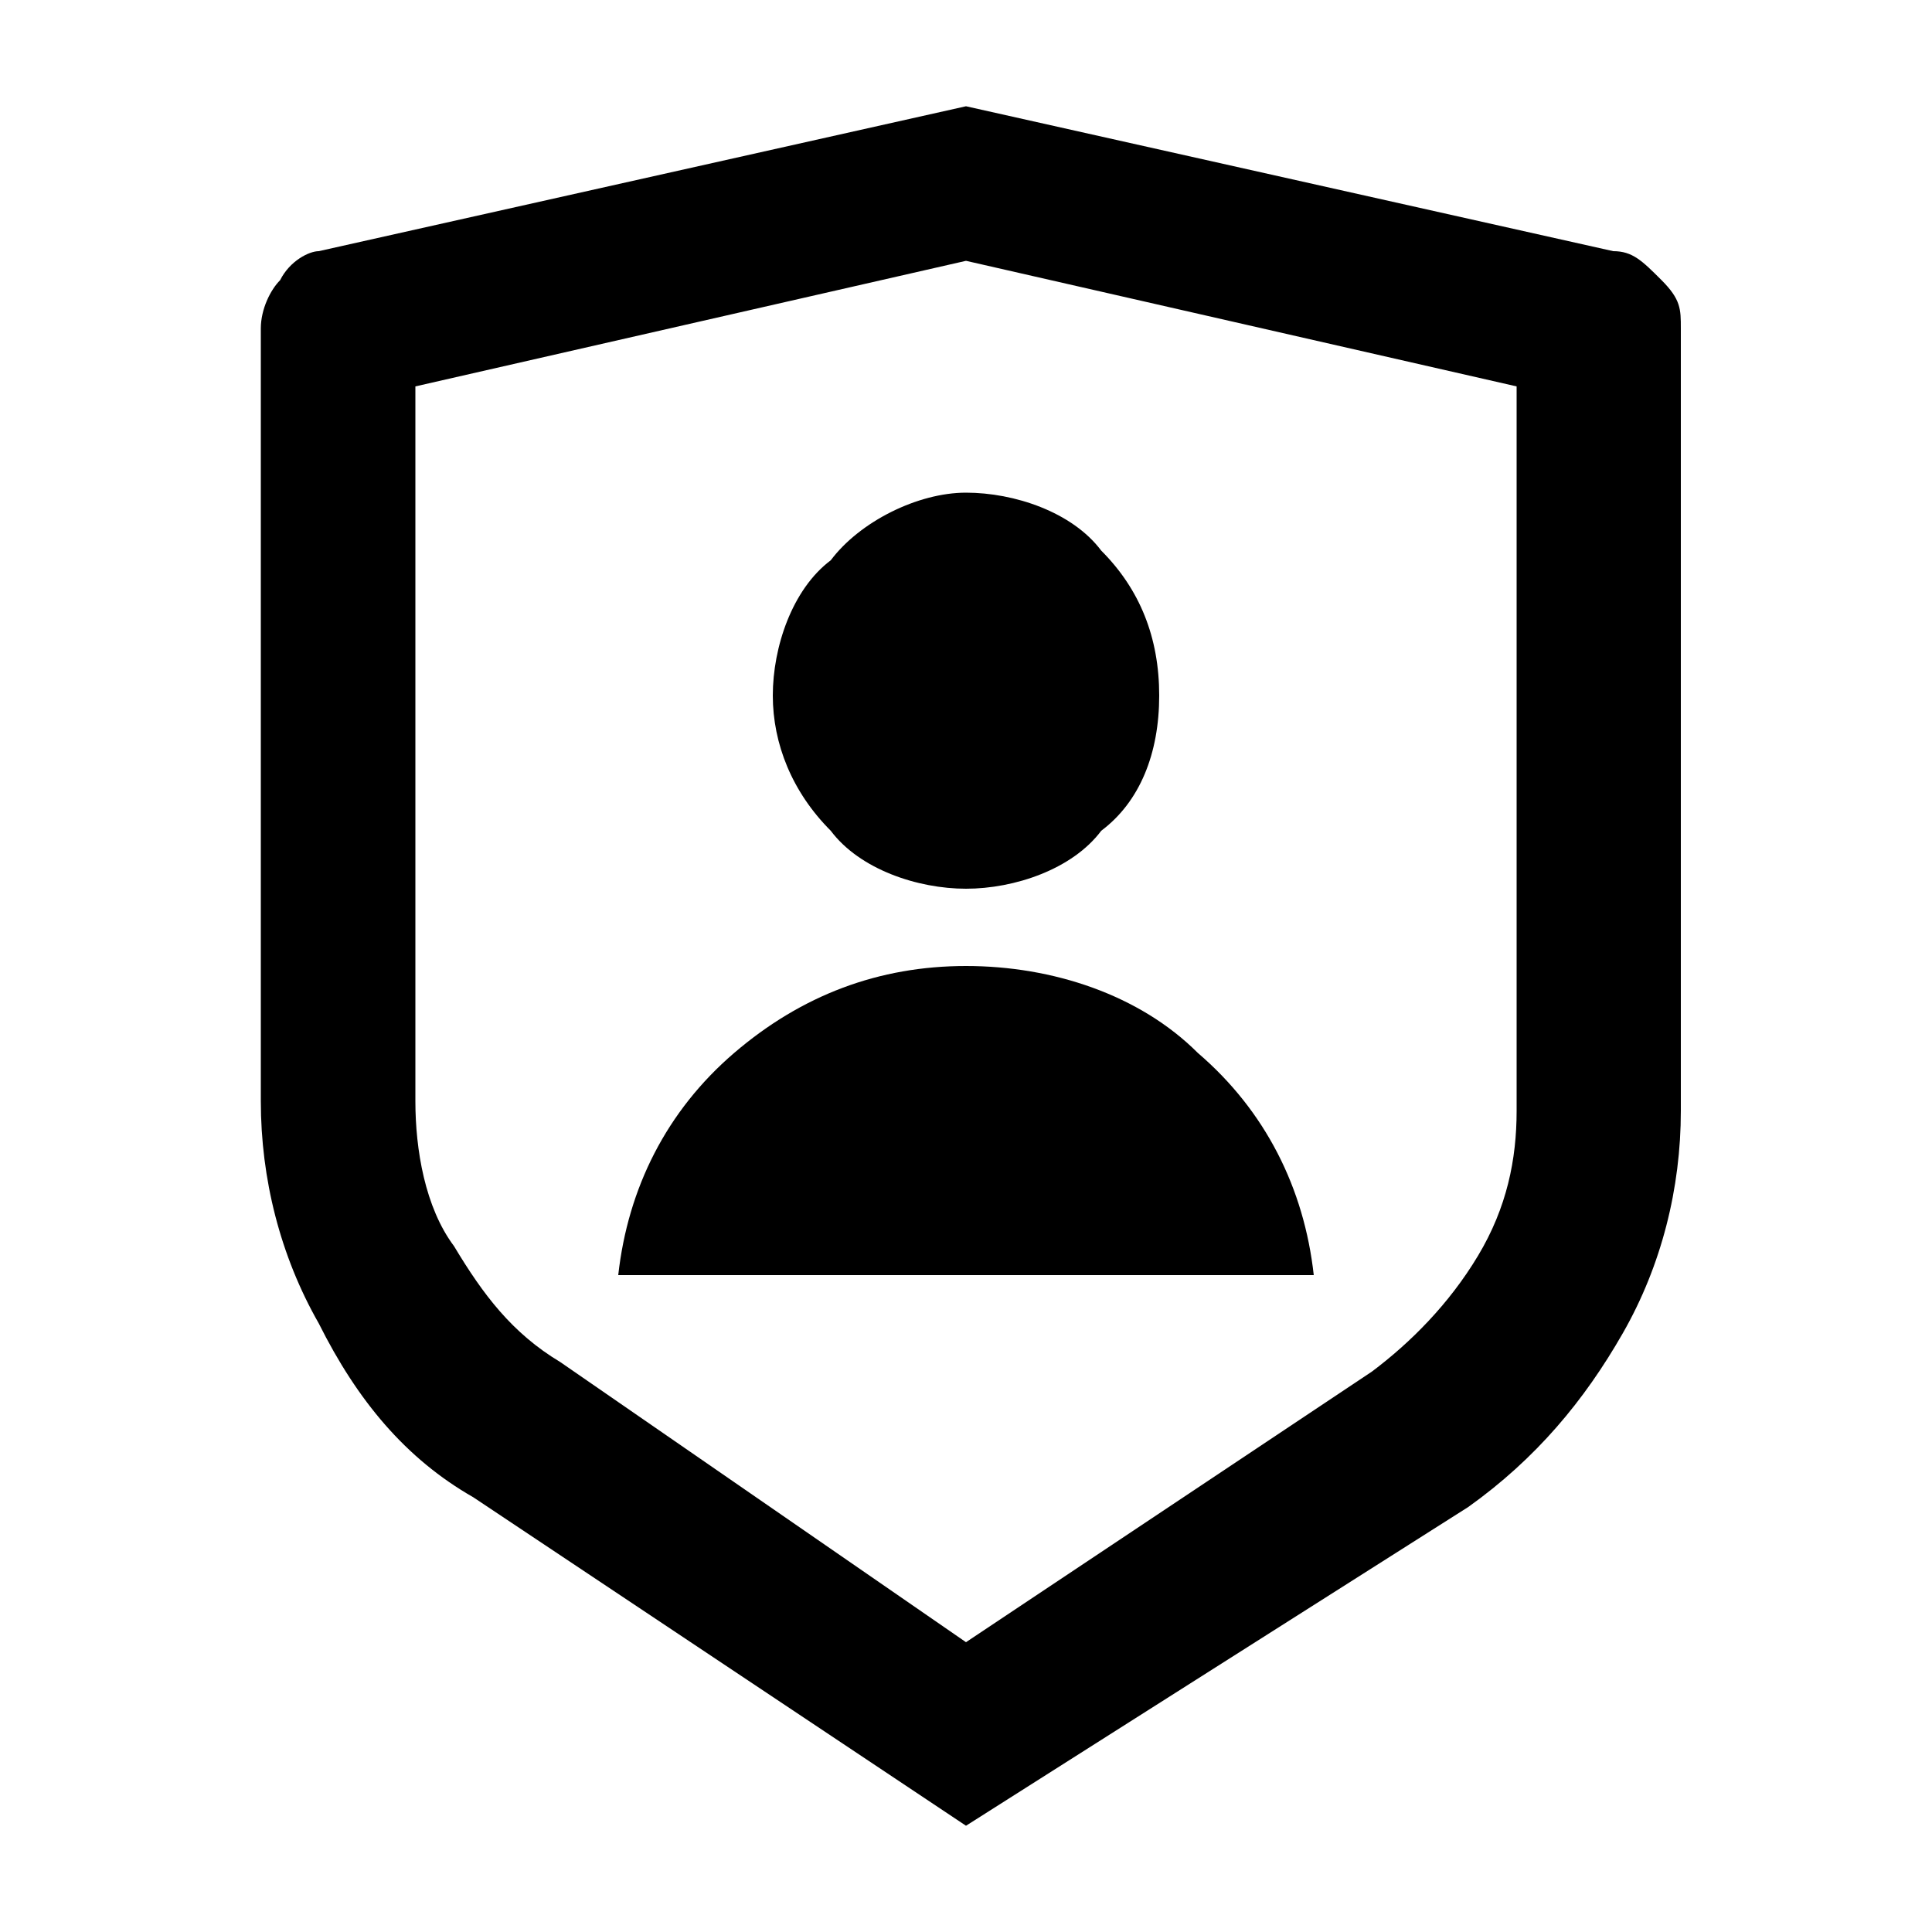 <svg width="20" height="20" viewBox="0 0 20 20" xmlns="http://www.w3.org/2000/svg">
<path d="M3.3,2.6L10,1.1l6.7,1.5c0.2,0,0.3,0.1,0.5,0.3s0.2,0.3,0.2,0.5v8.1c0,0.8-0.2,1.6-0.6,2.3c-0.4,0.7-0.9,1.3-1.6,1.8
	L10,18.9l-5.1-3.4c-0.7-0.4-1.2-1-1.6-1.8c-0.4-0.7-0.6-1.5-0.6-2.3V3.4c0-0.2,0.1-0.4,0.2-0.5C3,2.7,3.2,2.6,3.3,2.6z M4.3,4v7.4
	c0,0.5,0.1,1.1,0.4,1.5c0.3,0.5,0.6,0.9,1.1,1.2L10,17l4.2-2.8c0.4-0.3,0.8-0.7,1.1-1.2c0.3-0.5,0.4-1,0.4-1.5V4L10,2.7L4.3,4z
	 M10,9.2C9.5,9.2,8.9,9,8.6,8.6C8.2,8.2,8,7.7,8,7.2s0.2-1.1,0.6-1.4C8.9,5.4,9.5,5.1,10,5.1c0.5,0,1.1,0.2,1.4,0.6
	C11.8,6.1,12,6.6,12,7.2s-0.2,1.1-0.6,1.4C11.1,9,10.5,9.2,10,9.2z M6.4,13.2c0.1-0.9,0.5-1.7,1.2-2.3S9.1,10,10,10
	c0.9,0,1.8,0.3,2.4,0.9c0.7,0.6,1.1,1.4,1.2,2.3H6.4z"/>
</svg>